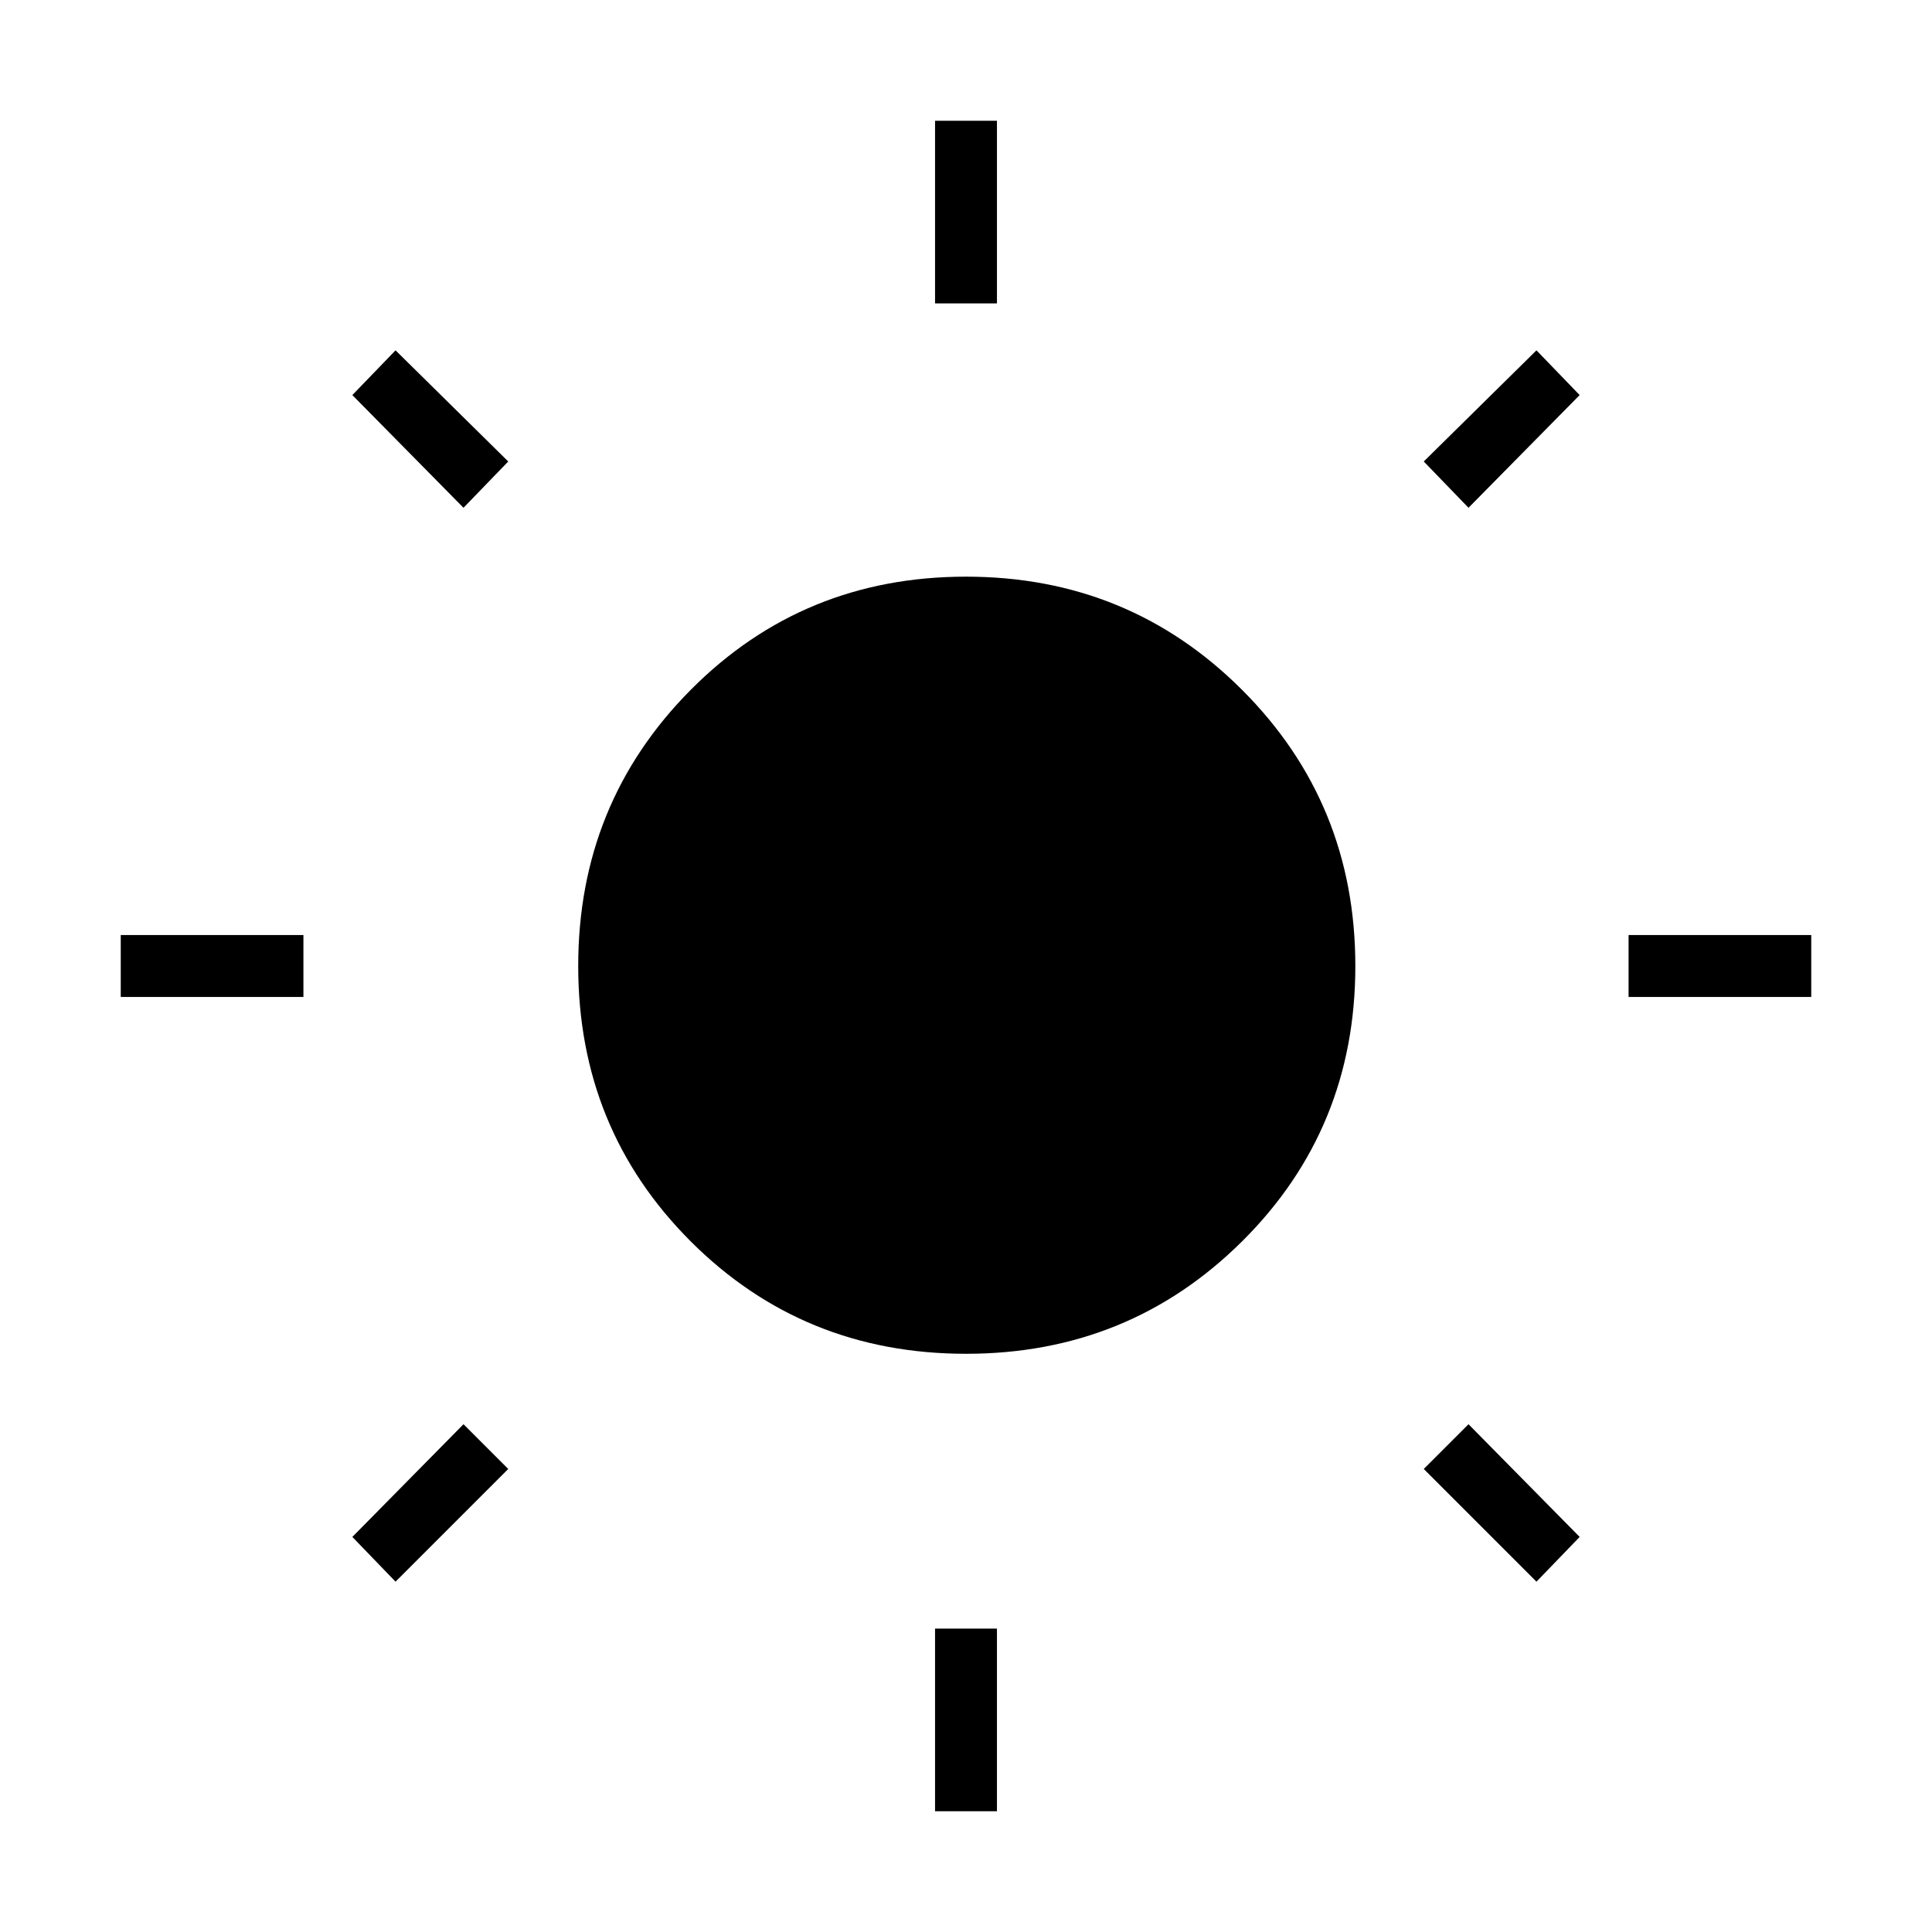 <svg xmlns="http://www.w3.org/2000/svg" height="48" viewBox="0 -960 960 960" width="48"><path d="M464.62-809.23V-900h30.76v90.77h-30.76Zm0 749.23v-90.77h30.76V-60h-30.76Zm344.61-404.62v-30.76H900v30.76h-90.77Zm-749.23 0v-30.76h90.77v30.76H60Zm669.69-243.07-22.23-23 56-55.23 21.46 22.23-55.23 56ZM196.54-174.08l-21.46-22.23 55.23-56 22.23 22.23-56 56Zm566.92 0-56-56 22.23-22.23 55.23 56-21.46 22.23ZM230.31-707.69l-55.23-56 21.46-22.23 56 55.23-22.23 23ZM480-287.31q-80.92 0-136.81-55.88-55.88-55.88-55.88-136.81 0-80.92 55.88-137.19 55.88-56.27 136.81-56.27 80.92 0 137.19 56.26 56.27 56.27 56.27 137.2 0 80.92-56.26 136.81-56.27 55.88-137.2 55.88Z"/></svg>